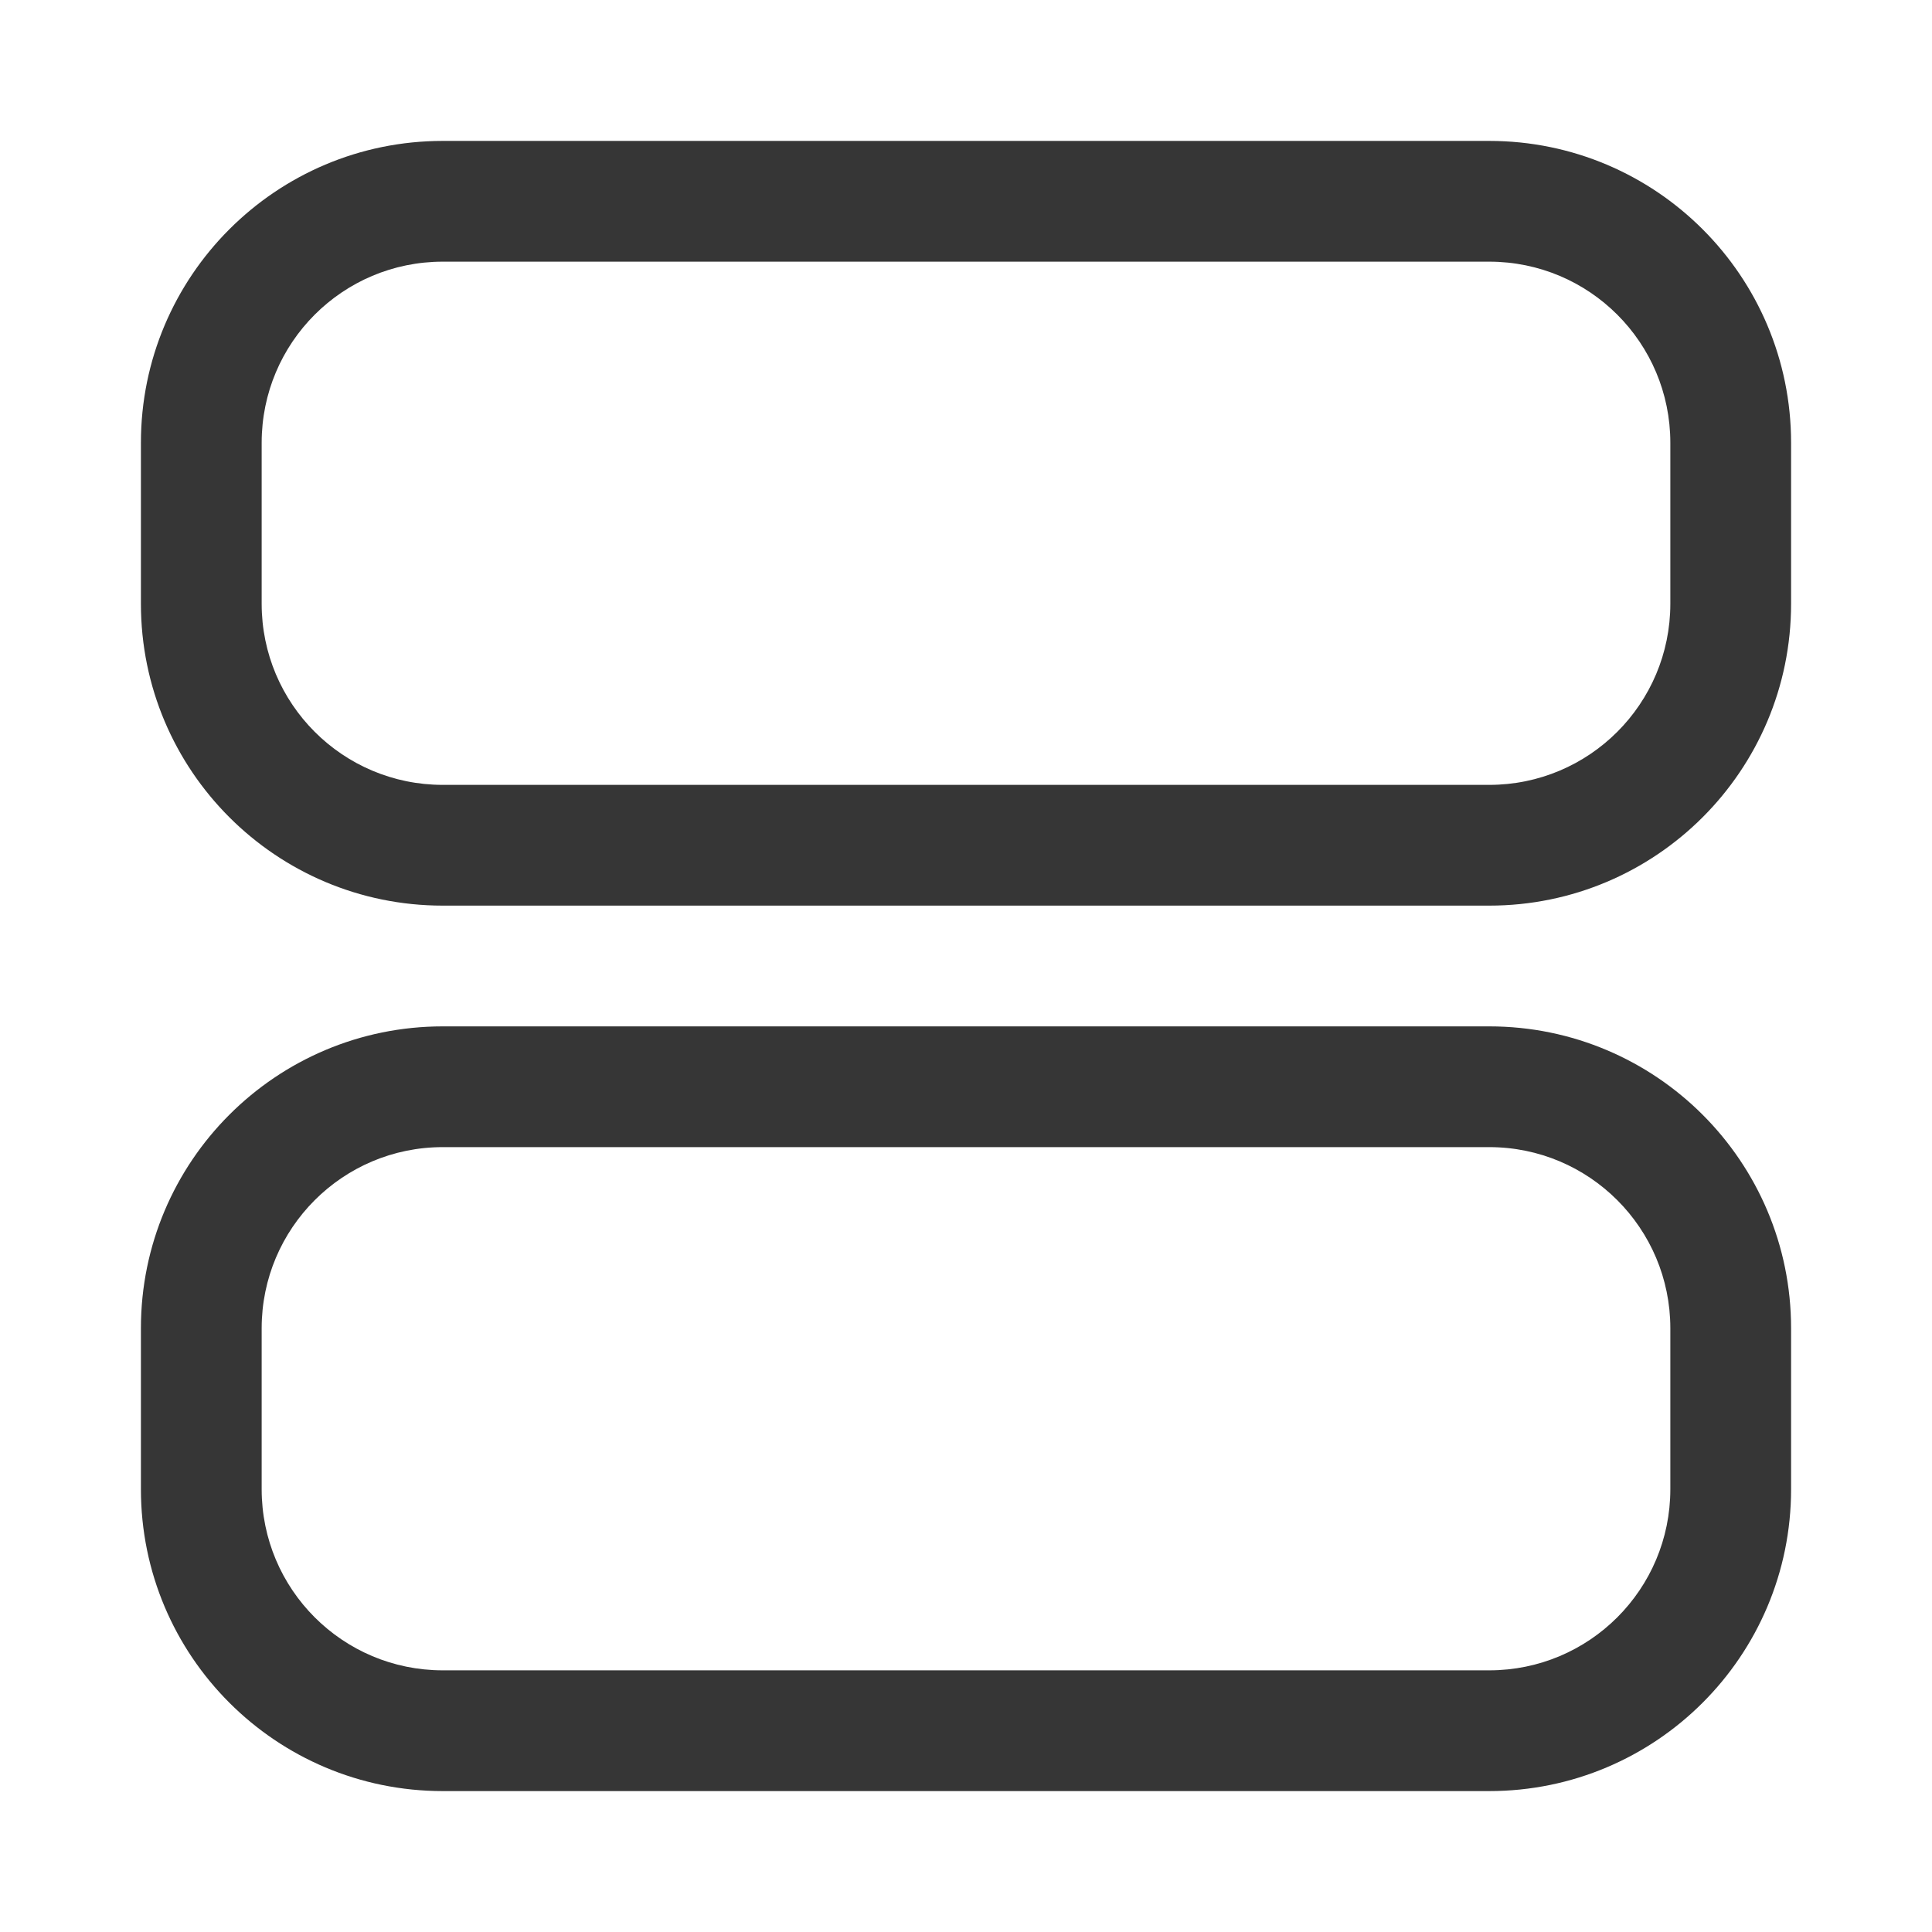 <svg width="16" height="16" viewBox="0 0 16 16" fill="none" xmlns="http://www.w3.org/2000/svg">
<path fill-rule="evenodd" clip-rule="evenodd" d="M3.667 14.833C2.286 14.833 1.167 13.714 1.167 12.333V11C1.167 9.619 2.286 8.5 3.667 8.5L12.333 8.5C13.714 8.5 14.833 9.619 14.833 11V12.333C14.833 13.714 13.714 14.833 12.333 14.833H3.667ZM2.167 12.333C2.167 13.162 2.838 13.833 3.667 13.833L12.333 13.833C13.162 13.833 13.833 13.162 13.833 12.333V11C13.833 10.172 13.162 9.5 12.333 9.5L3.667 9.5C2.838 9.5 2.167 10.172 2.167 11V12.333Z" fill="#363636"/>
<path fill-rule="evenodd" clip-rule="evenodd" d="M3.667 7.5C2.286 7.5 1.167 6.381 1.167 5V3.667C1.167 2.286 2.286 1.167 3.667 1.167H12.333C13.714 1.167 14.833 2.286 14.833 3.667V5C14.833 6.381 13.714 7.5 12.333 7.5L3.667 7.5ZM2.167 5C2.167 5.828 2.838 6.5 3.667 6.5H12.333C13.162 6.5 13.833 5.828 13.833 5V3.667C13.833 2.838 13.162 2.167 12.333 2.167H3.667C2.838 2.167 2.167 2.838 2.167 3.667V5Z" fill="#363636"/>
</svg>
